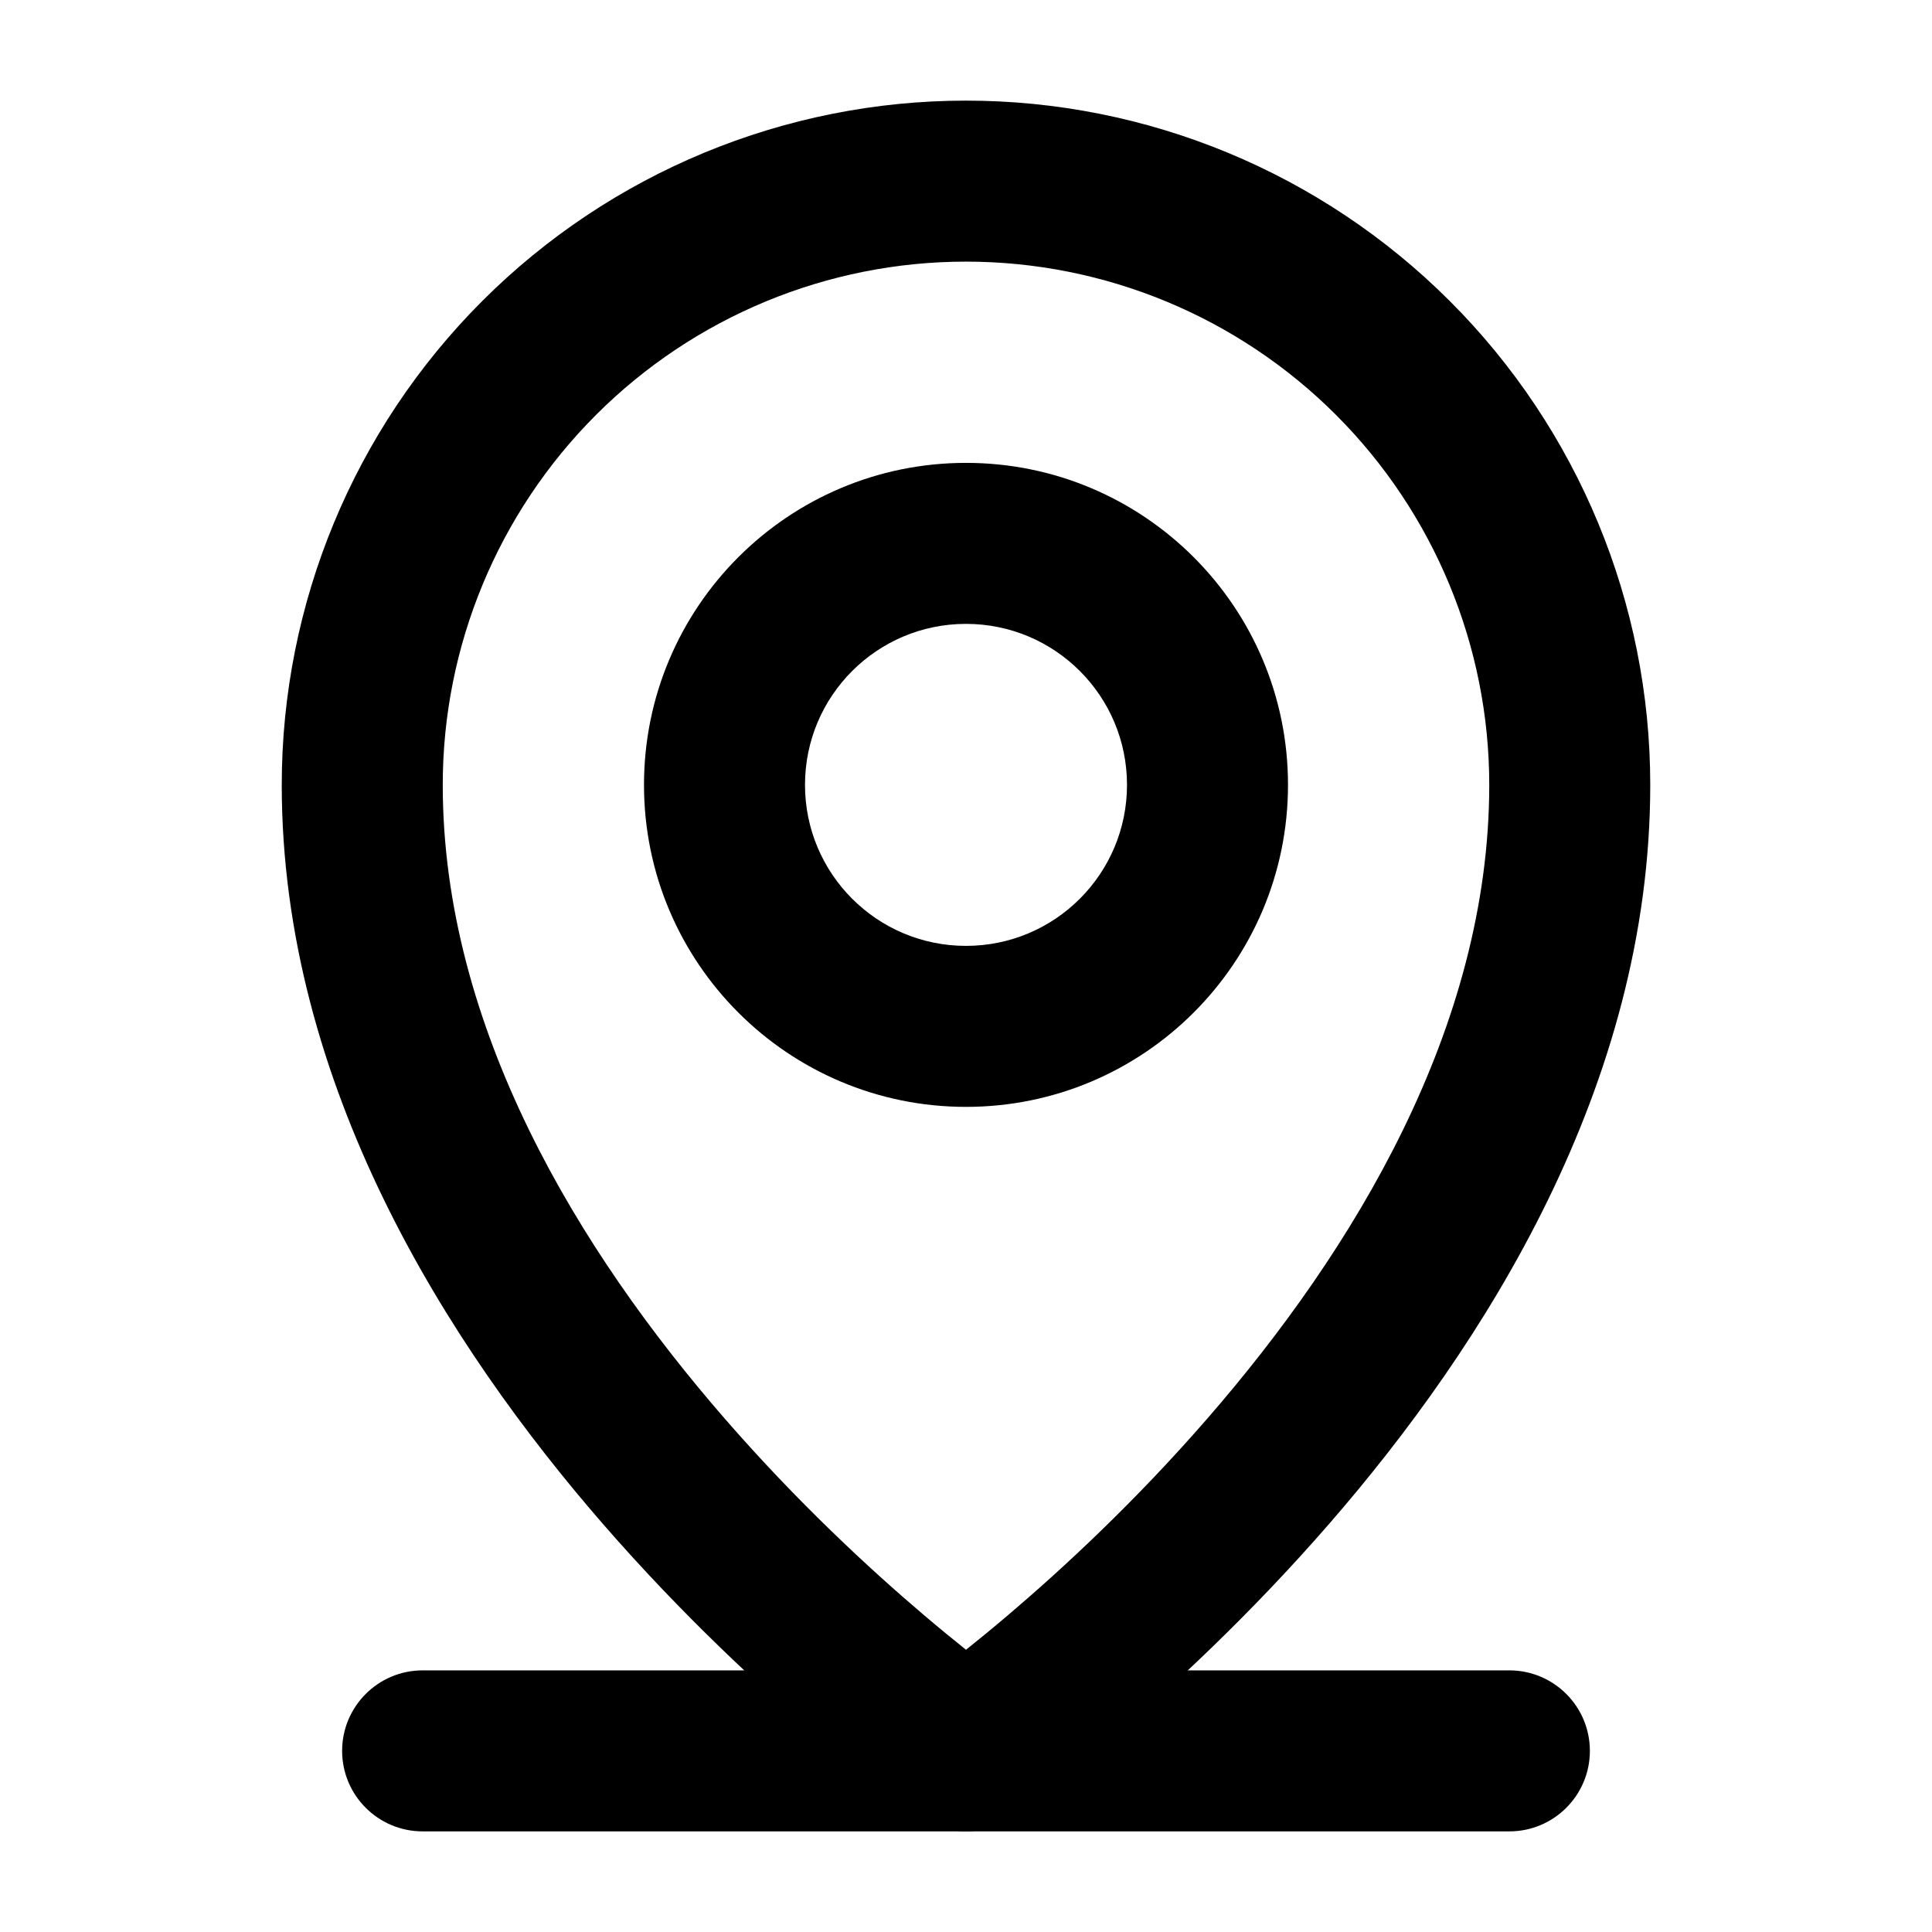 <svg width="24" height="24" viewBox="0 0 24 24" fill="none" xmlns="http://www.w3.org/2000/svg">
<path fill-rule="evenodd" clip-rule="evenodd" d="M4.25 21.75C4.25 21.198 4.698 20.75 5.25 20.75H18.75C19.302 20.75 19.75 21.198 19.75 21.75C19.75 22.302 19.302 22.75 18.75 22.75H5.25C4.698 22.75 4.25 22.302 4.25 21.75Z" fill="currentColor"/>
<path fill-rule="evenodd" clip-rule="evenodd" d="M12 7.75C10.895 7.75 10 8.645 10 9.75C10 10.855 10.895 11.75 12 11.75C13.105 11.75 14 10.855 14 9.75C14 8.645 13.105 7.75 12 7.75ZM8 9.75C8 7.541 9.791 5.75 12 5.75C14.209 5.75 16 7.541 16 9.75C16 11.959 14.209 13.75 12 13.75C9.791 13.75 8 11.959 8 9.75Z" fill="currentColor"/>
<path fill-rule="evenodd" clip-rule="evenodd" d="M12 3.25C10.276 3.25 8.623 3.935 7.404 5.154C6.185 6.373 5.5 8.026 5.5 9.75C5.5 12.765 7.187 15.535 9.005 17.625C9.901 18.656 10.8 19.488 11.476 20.062C11.672 20.229 11.849 20.373 12 20.494C12.151 20.373 12.328 20.229 12.524 20.062C13.2 19.488 14.099 18.656 14.995 17.625C16.813 15.535 18.5 12.765 18.5 9.75C18.5 8.026 17.815 6.373 16.596 5.154C15.377 3.935 13.724 3.25 12 3.25ZM12 21.75C11.427 22.569 11.426 22.569 11.426 22.569L11.423 22.567L11.417 22.563L11.397 22.548C11.38 22.536 11.356 22.519 11.326 22.497C11.266 22.453 11.179 22.389 11.07 22.306C10.853 22.14 10.547 21.897 10.181 21.586C9.45 20.965 8.474 20.062 7.495 18.937C5.563 16.715 3.5 13.485 3.5 9.75C3.5 7.496 4.396 5.334 5.99 3.74C7.584 2.146 9.746 1.25 12 1.25C14.254 1.25 16.416 2.146 18.01 3.74C19.605 5.334 20.5 7.496 20.5 9.75C20.5 13.485 18.437 16.715 16.505 18.937C15.526 20.062 14.55 20.965 13.819 21.586C13.453 21.897 13.147 22.14 12.93 22.306C12.821 22.389 12.734 22.453 12.674 22.497C12.644 22.519 12.62 22.536 12.603 22.548L12.583 22.563L12.577 22.567L12.575 22.568C12.575 22.569 12.573 22.569 12 21.75ZM12 21.75L12.573 22.569C12.229 22.81 11.77 22.81 11.426 22.569L12 21.75Z" fill="currentColor"/>
</svg>
